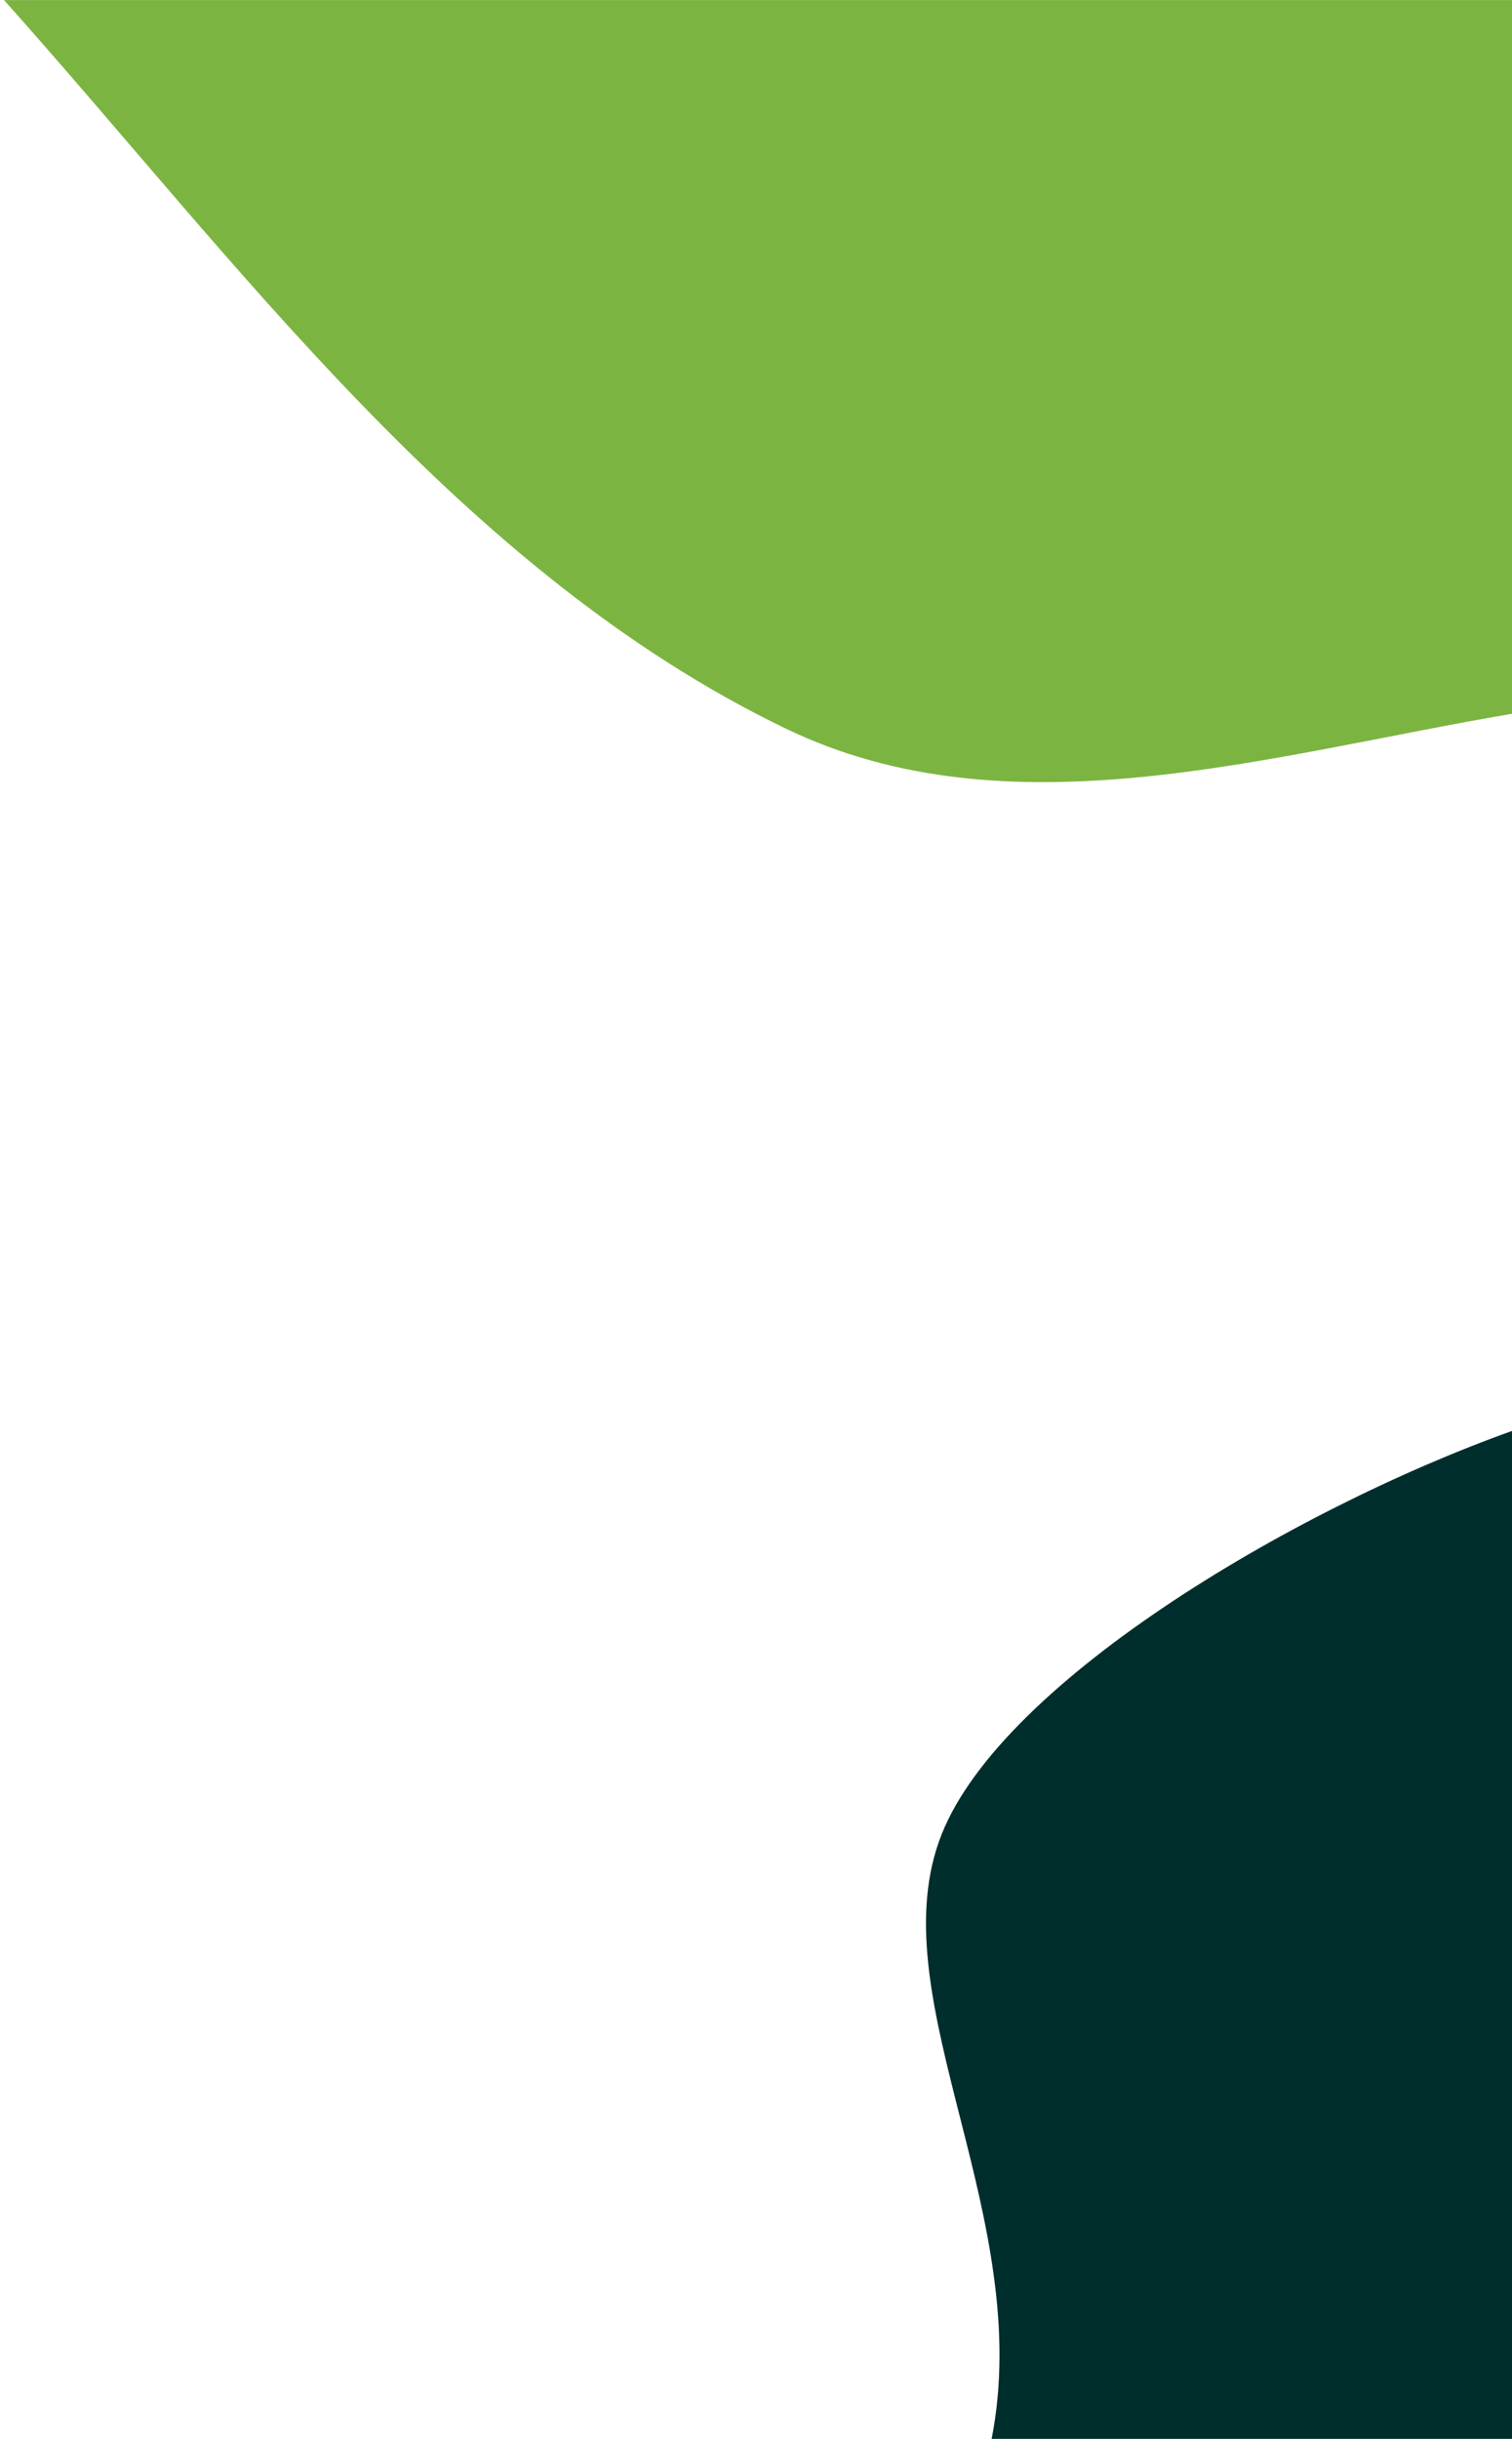 <?xml version="1.0" encoding="UTF-8"?>
<!DOCTYPE svg PUBLIC "-//W3C//DTD SVG 1.1//EN" "http://www.w3.org/Graphics/SVG/1.1/DTD/svg11.dtd">
<!-- Creator: CorelDRAW X8 -->
<svg xmlns="http://www.w3.org/2000/svg" xml:space="preserve" width="56.727mm" height="91.44mm" version="1.1" shape-rendering="geometricPrecision" text-rendering="geometricPrecision" image-rendering="optimizeQuality" fill-rule="evenodd" clip-rule="evenodd"
viewBox="0 0 5673 9144"
 xmlns:xlink="http://www.w3.org/1999/xlink">
 <g id="Camada_x0020_1">
  <path fill="#7CB441" d="M15 0c873,976 1715,2144 2932,2731 836,404 1807,101 2726,-55l0 -2676 -5658 0z"/>
  <path fill="#002E2C" d="M5673 5365c-834,298 -1946,960 -2150,1539 -215,607 362,1413 197,2243l1953 0 0 -3782z"/>
 </g>
</svg>
